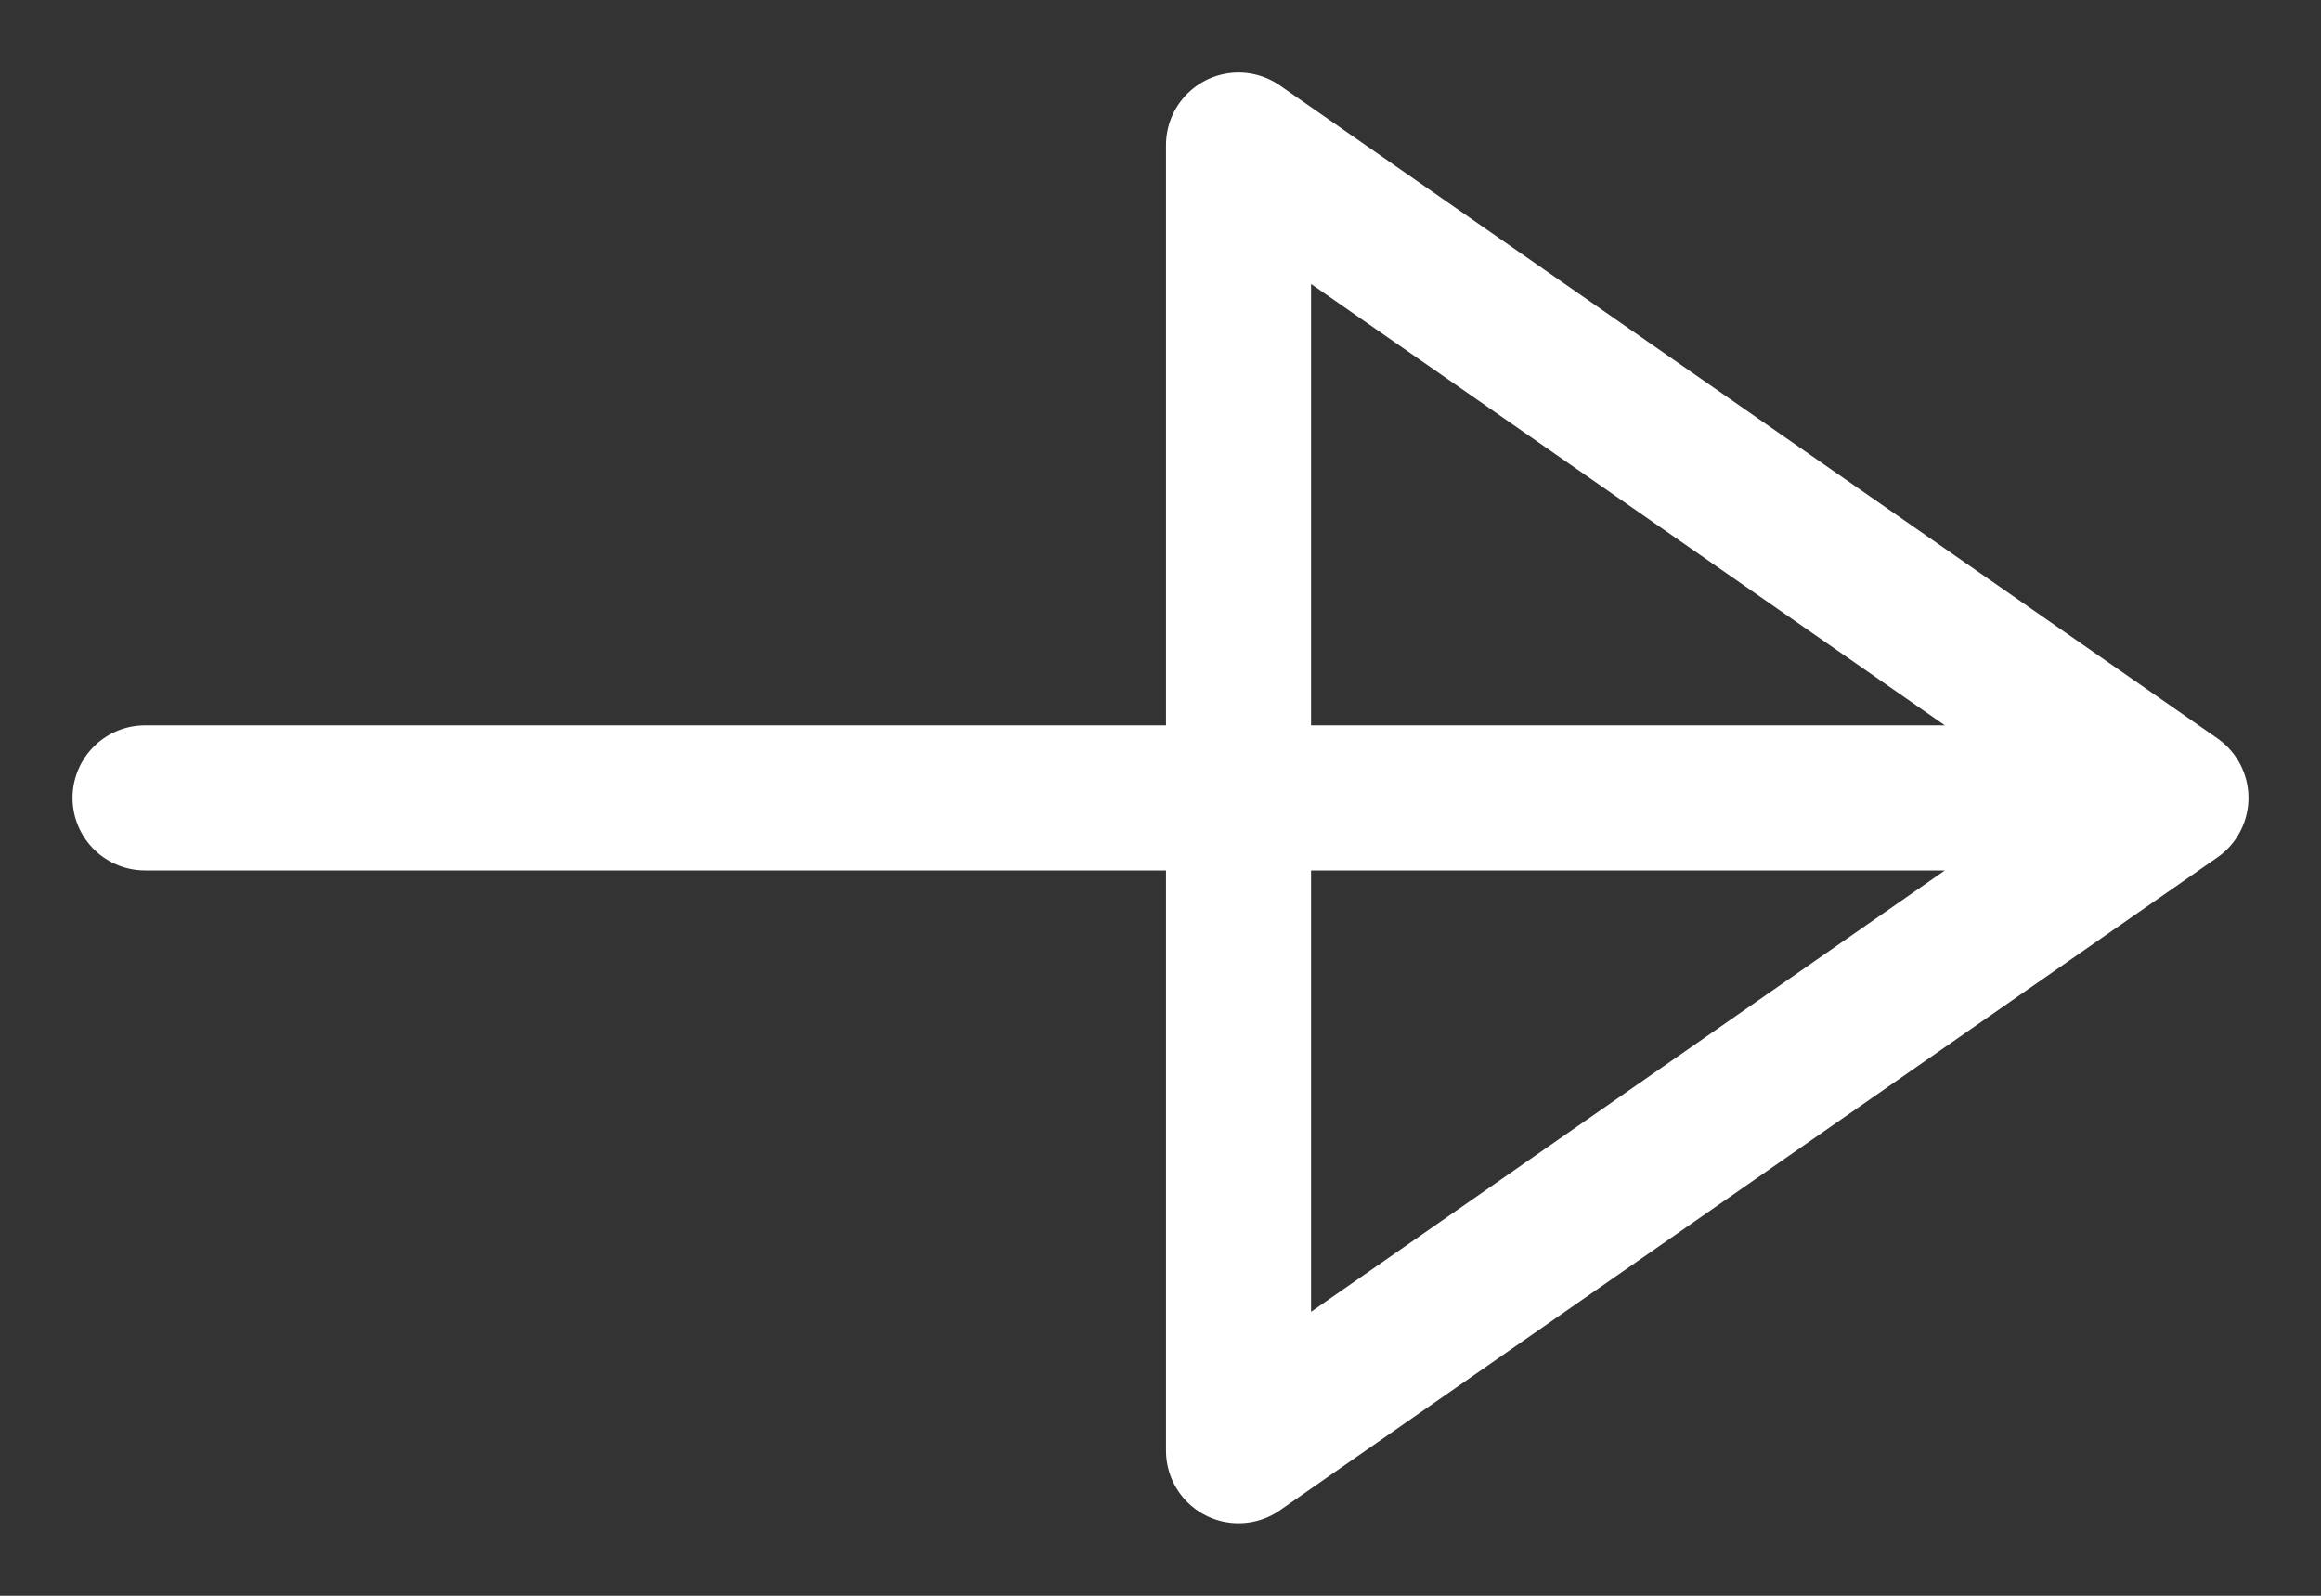 <svg width="16" height="11" viewBox="0 0 16 11" fill="none" xmlns="http://www.w3.org/2000/svg">
<rect x="0" y="0" width="16" height="11" fill="#333333" stroke="none"/>
<path d="M14.102 5.5H1M8.538 1L15 5.5L8.538 10V1Z" stroke="white" stroke-linecap="round" stroke-linejoin="round"/>
</svg>
